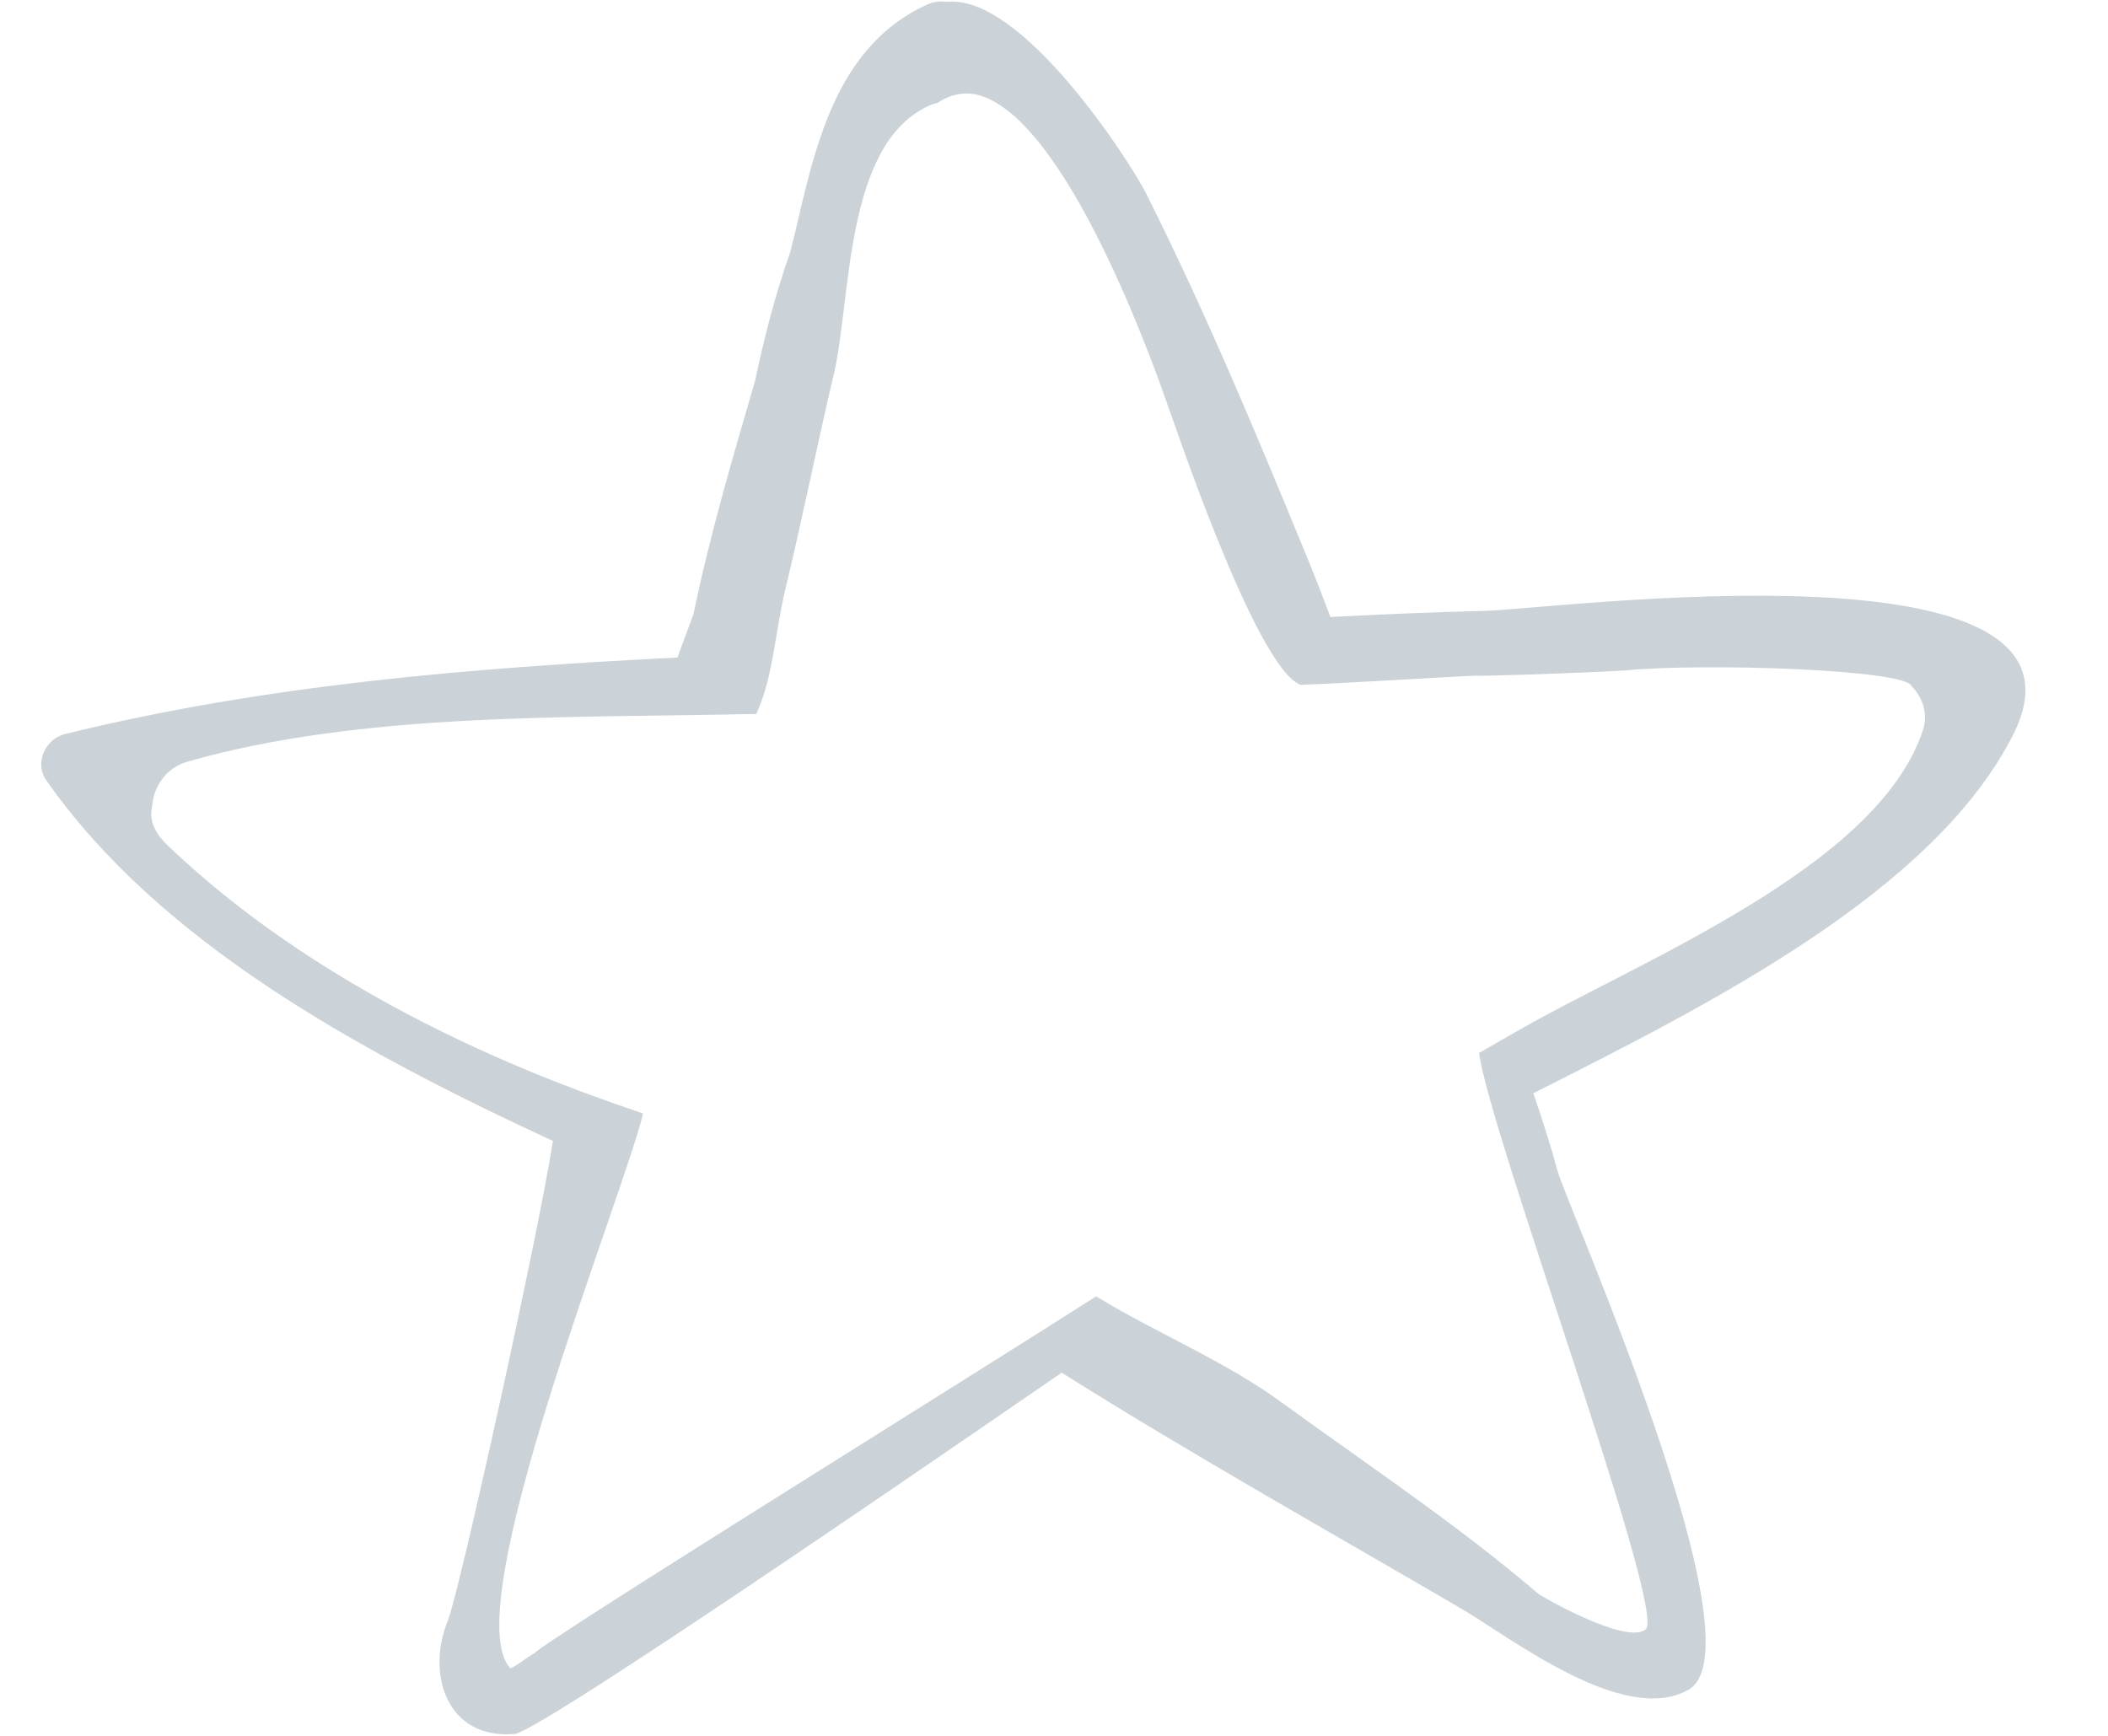 <svg width="17" height="14" viewBox="0 0 17 14" fill="none" xmlns="http://www.w3.org/2000/svg">
<path d="M11.966 4.927C11.553 4.937 11.141 4.955 10.729 4.976C10.676 4.835 10.622 4.694 10.565 4.554C10.155 3.553 9.727 2.523 9.239 1.553C9.122 1.32 8.247 -0.051 7.634 0.015C7.585 0.009 7.533 0.011 7.478 0.036C6.739 0.372 6.572 1.193 6.411 1.88C6.398 1.934 6.383 1.987 6.37 2.042C6.25 2.38 6.16 2.736 6.09 3.069C5.908 3.693 5.723 4.32 5.593 4.952C5.551 5.069 5.505 5.185 5.464 5.303C3.8 5.387 2.144 5.522 0.525 5.92C0.361 5.96 0.278 6.157 0.371 6.29C1.279 7.591 2.876 8.47 4.459 9.202C4.35 9.918 3.704 12.845 3.612 13.069C3.435 13.5 3.602 14.03 4.149 13.985C4.376 13.967 8.42 11.166 8.562 11.071C9.615 11.733 10.704 12.343 11.781 12.972C12.174 13.2 13.093 13.925 13.617 13.628C14.225 13.282 12.636 9.719 12.561 9.444C12.504 9.233 12.436 9.024 12.366 8.817C13.789 8.099 15.589 7.195 16.233 5.93C17.06 4.306 12.555 4.913 11.966 4.927ZM15.509 5.884C15.147 7 13.191 7.761 12.225 8.322C12.129 8.378 12.026 8.435 11.928 8.492C12.007 9.117 13.438 12.985 13.273 13.139C13.129 13.274 12.435 12.879 12.403 12.852C11.763 12.303 11.019 11.808 10.332 11.308C9.869 10.971 9.322 10.751 8.84 10.455C7.751 11.152 4.372 13.247 4.31 13.334C4.263 13.355 4.141 13.456 4.115 13.454C3.673 12.98 5.025 9.654 5.186 8.981C4.877 8.867 2.842 8.245 1.352 6.818C1.246 6.716 1.204 6.616 1.225 6.514C1.225 6.512 1.226 6.51 1.226 6.507C1.227 6.502 1.227 6.497 1.228 6.493C1.242 6.342 1.339 6.192 1.512 6.143C2.915 5.742 4.572 5.793 6.099 5.758C6.236 5.463 6.25 5.101 6.332 4.759C6.472 4.18 6.587 3.598 6.724 3.02C6.867 2.417 6.806 1.16 7.495 0.851C7.517 0.841 7.539 0.835 7.561 0.83C7.653 0.767 7.768 0.735 7.888 0.766C8.607 0.956 9.317 2.977 9.431 3.308C9.431 3.292 10.123 5.392 10.489 5.523C10.738 5.517 11.798 5.452 11.902 5.449C11.901 5.456 12.697 5.431 13.096 5.408C13.753 5.344 15.367 5.401 15.414 5.532C15.505 5.624 15.55 5.755 15.509 5.884Z" fill="#CCD3D8"/>
</svg>
